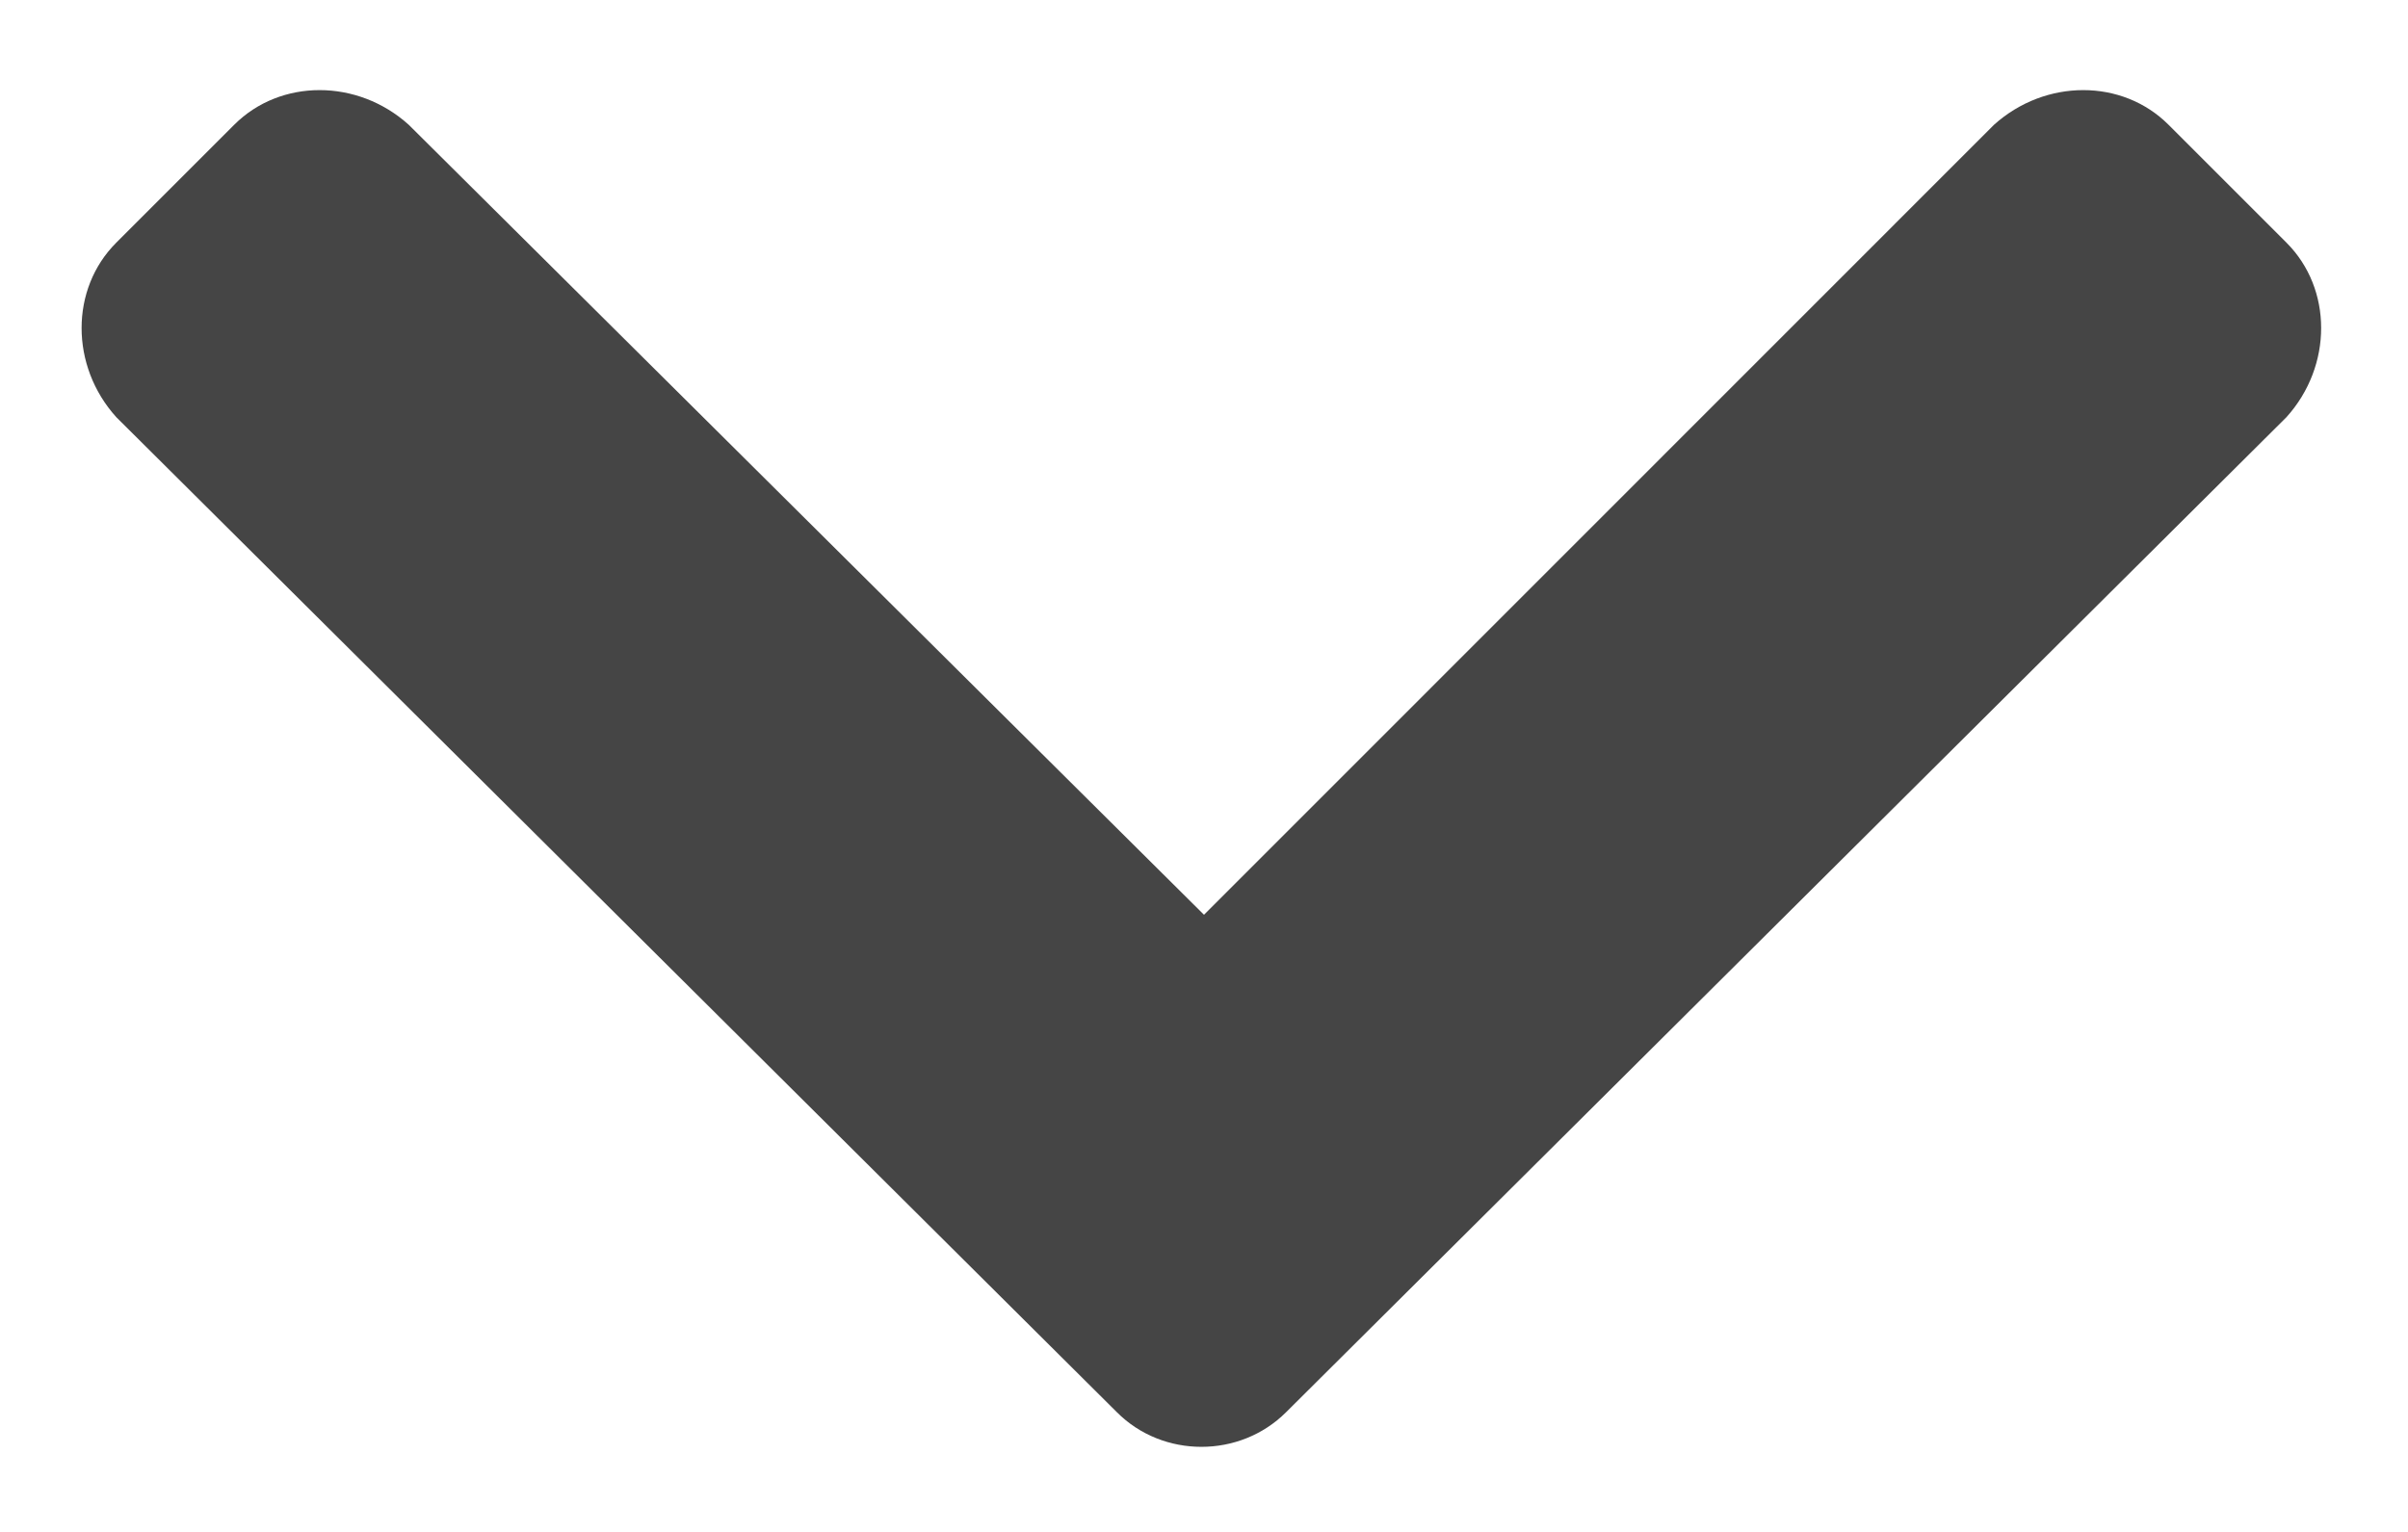 <svg width="11" height="7" viewBox="0 0 11 7" fill="none" xmlns="http://www.w3.org/2000/svg">
<path d="M5.102 6.453C5.312 6.664 5.664 6.664 5.875 6.453L10.445 1.906C10.656 1.672 10.656 1.32 10.445 1.109L9.906 0.57C9.695 0.359 9.344 0.359 9.109 0.57L5.5 4.18L1.867 0.57C1.633 0.359 1.281 0.359 1.07 0.57L0.531 1.109C0.32 1.32 0.32 1.672 0.531 1.906L5.102 6.453Z" fill="#454545"/>
</svg>

